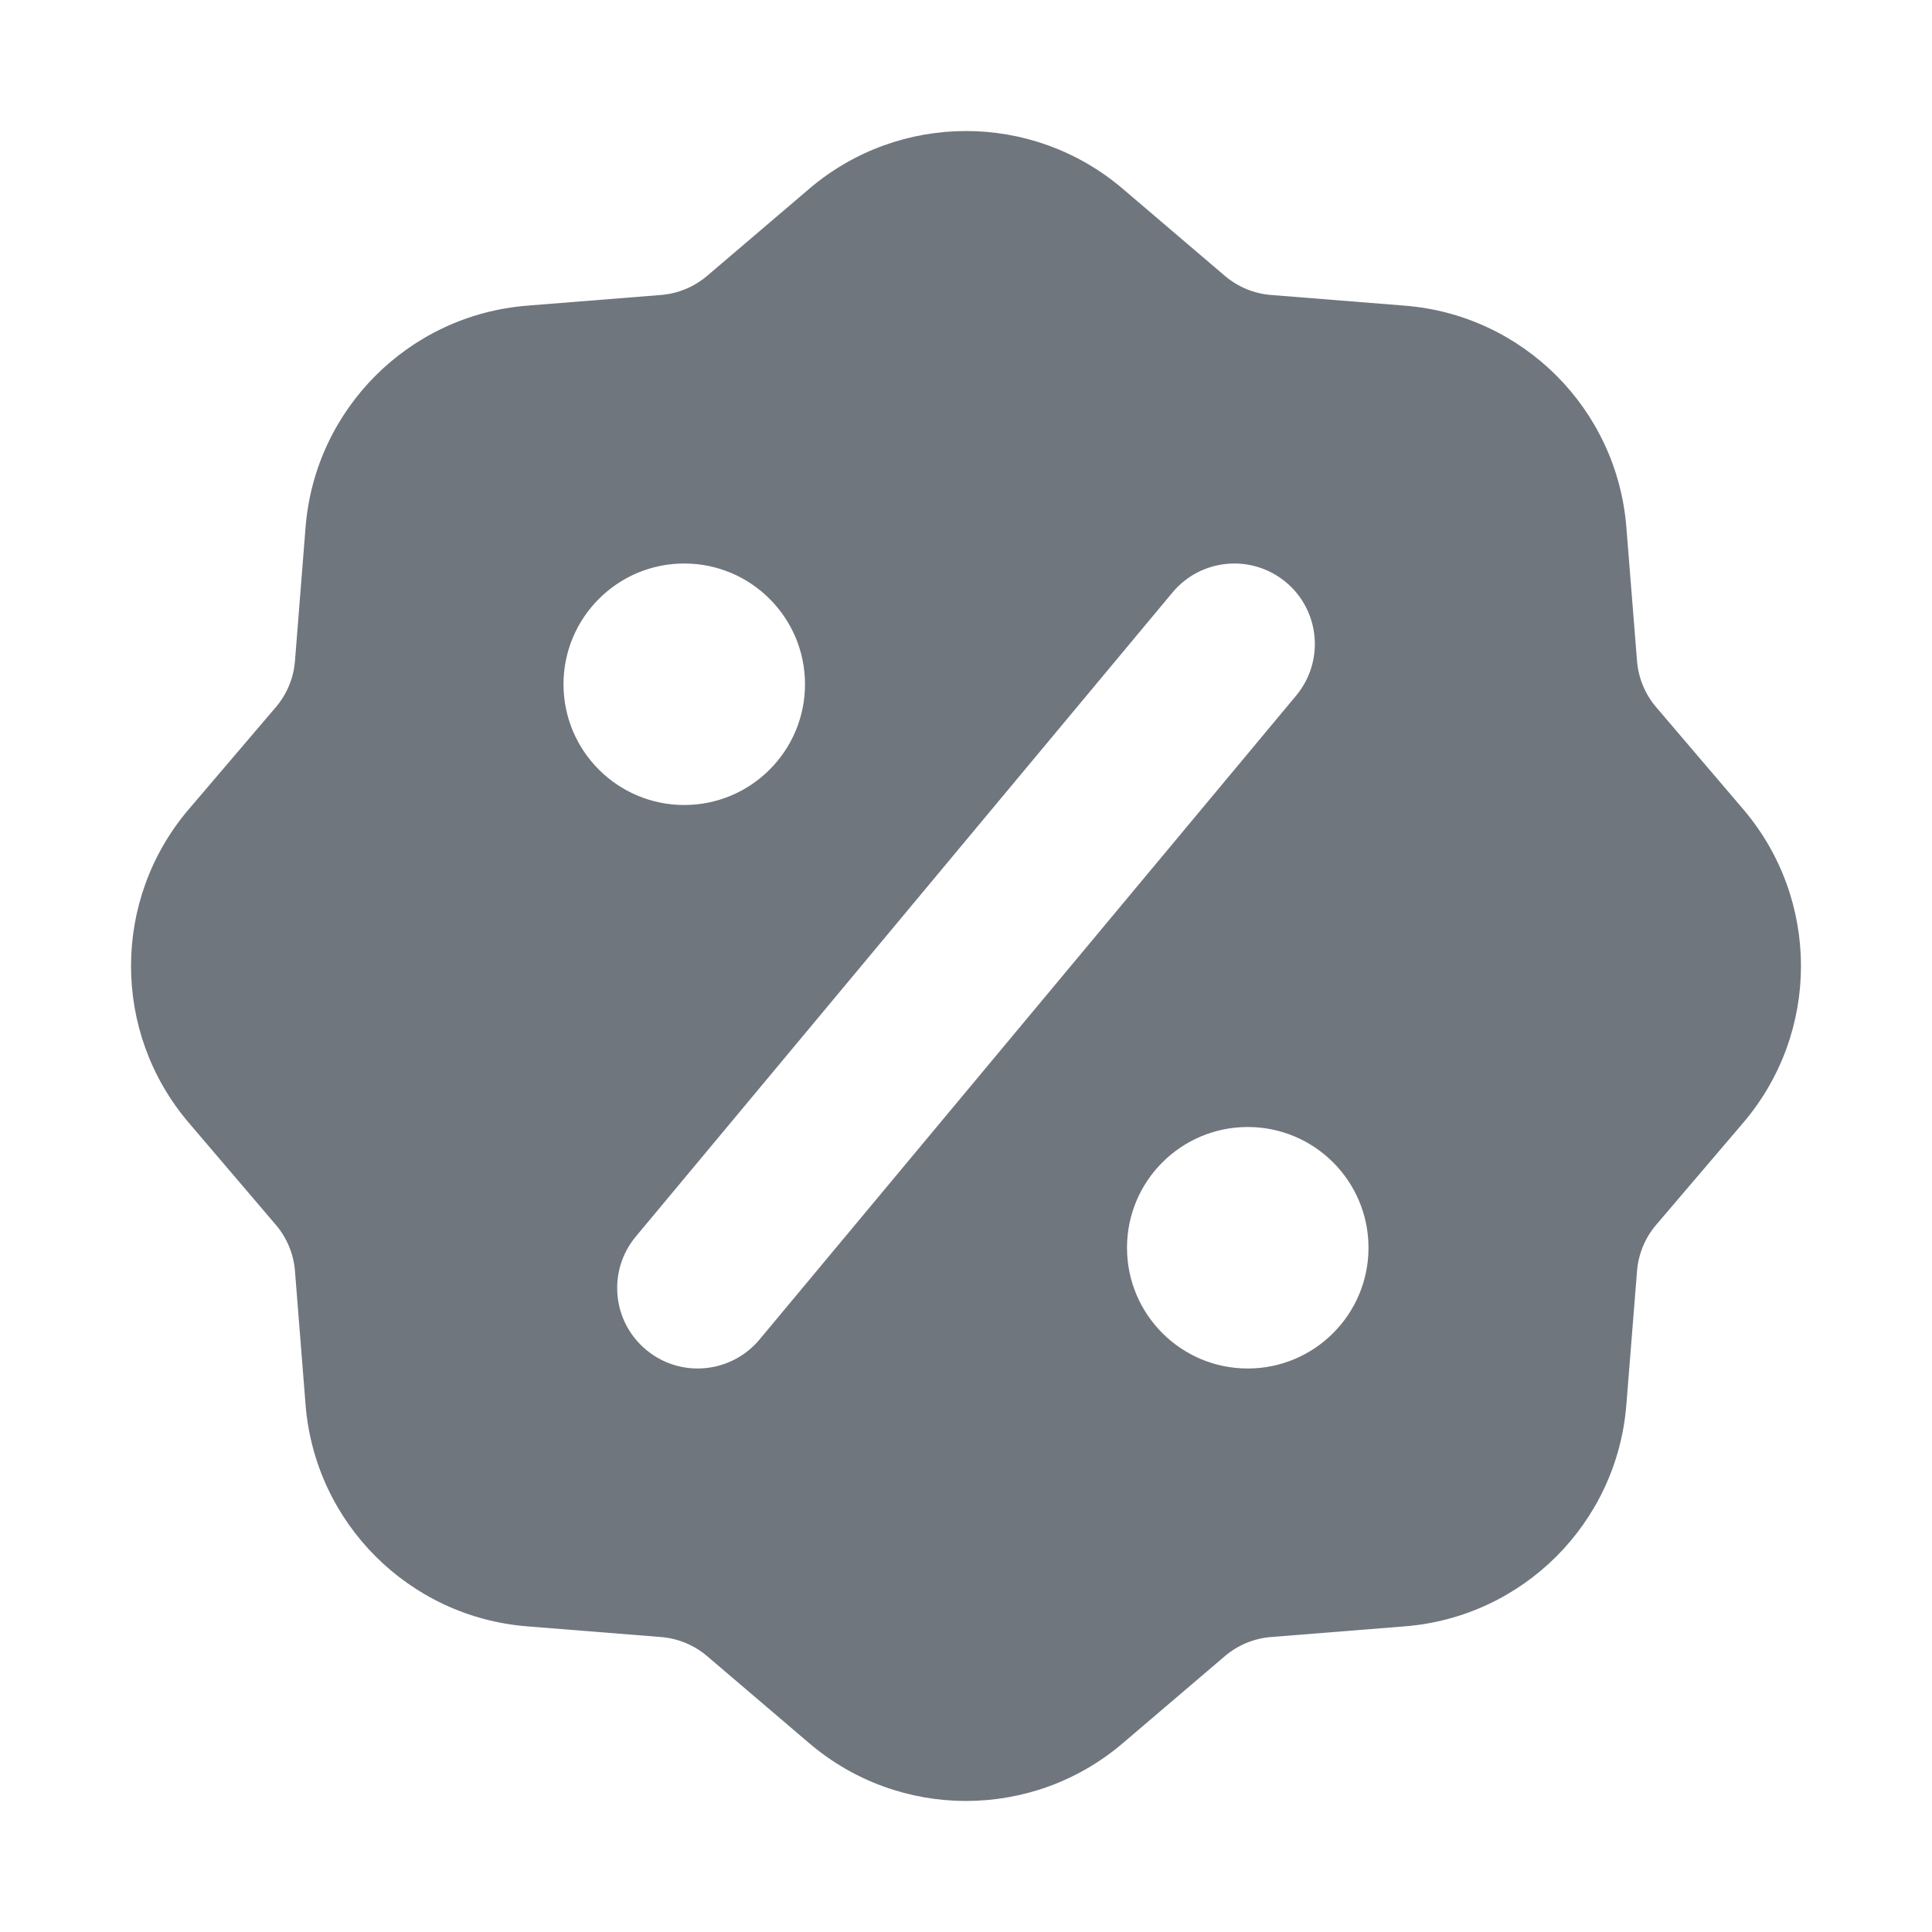 <svg width="24" height="24" viewBox="0 0 24 24" fill="none" xmlns="http://www.w3.org/2000/svg">
<path fill-rule="evenodd" clip-rule="evenodd" d="M10.054 2.344C11.175 1.389 12.825 1.389 13.946 2.344L15.217 3.428C15.377 3.564 15.577 3.647 15.786 3.664L17.452 3.797C18.92 3.914 20.086 5.08 20.203 6.548L20.336 8.214C20.353 8.423 20.436 8.623 20.572 8.783L21.656 10.054C22.611 11.175 22.611 12.825 21.656 13.946L20.572 15.217C20.436 15.377 20.353 15.577 20.336 15.786L20.203 17.452C20.086 18.92 18.92 20.086 17.452 20.203L15.786 20.336C15.577 20.353 15.377 20.436 15.217 20.572L13.946 21.656C12.825 22.611 11.175 22.611 10.054 21.656L8.783 20.572C8.622 20.436 8.423 20.353 8.214 20.336L6.548 20.203C5.08 20.086 3.914 18.92 3.796 17.452L3.664 15.786C3.647 15.577 3.564 15.377 3.428 15.217L2.344 13.946C1.389 12.825 1.389 11.175 2.344 10.054L3.428 8.783C3.564 8.623 3.647 8.423 3.664 8.214L3.796 6.548C3.914 5.08 5.08 3.914 6.548 3.797L8.214 3.664C8.423 3.647 8.622 3.564 8.783 3.428L10.054 2.344ZM8.5 10C9.328 10 10 9.328 10 8.5C10 7.672 9.328 7 8.5 7C7.672 7 7 7.672 7 8.5C7 9.328 7.672 10 8.5 10ZM17 15.5C17 16.328 16.328 17 15.5 17C14.672 17 14 16.328 14 15.5C14 14.672 14.672 14 15.5 14C16.328 14 17 14.672 17 15.5ZM16.102 8.64C16.455 8.216 16.398 7.585 15.974 7.232C15.549 6.878 14.919 6.936 14.565 7.36L7.899 15.36C7.545 15.784 7.602 16.415 8.027 16.768C8.451 17.122 9.081 17.064 9.435 16.64L16.102 8.64Z" fill="#6F767E"/>
</svg>
